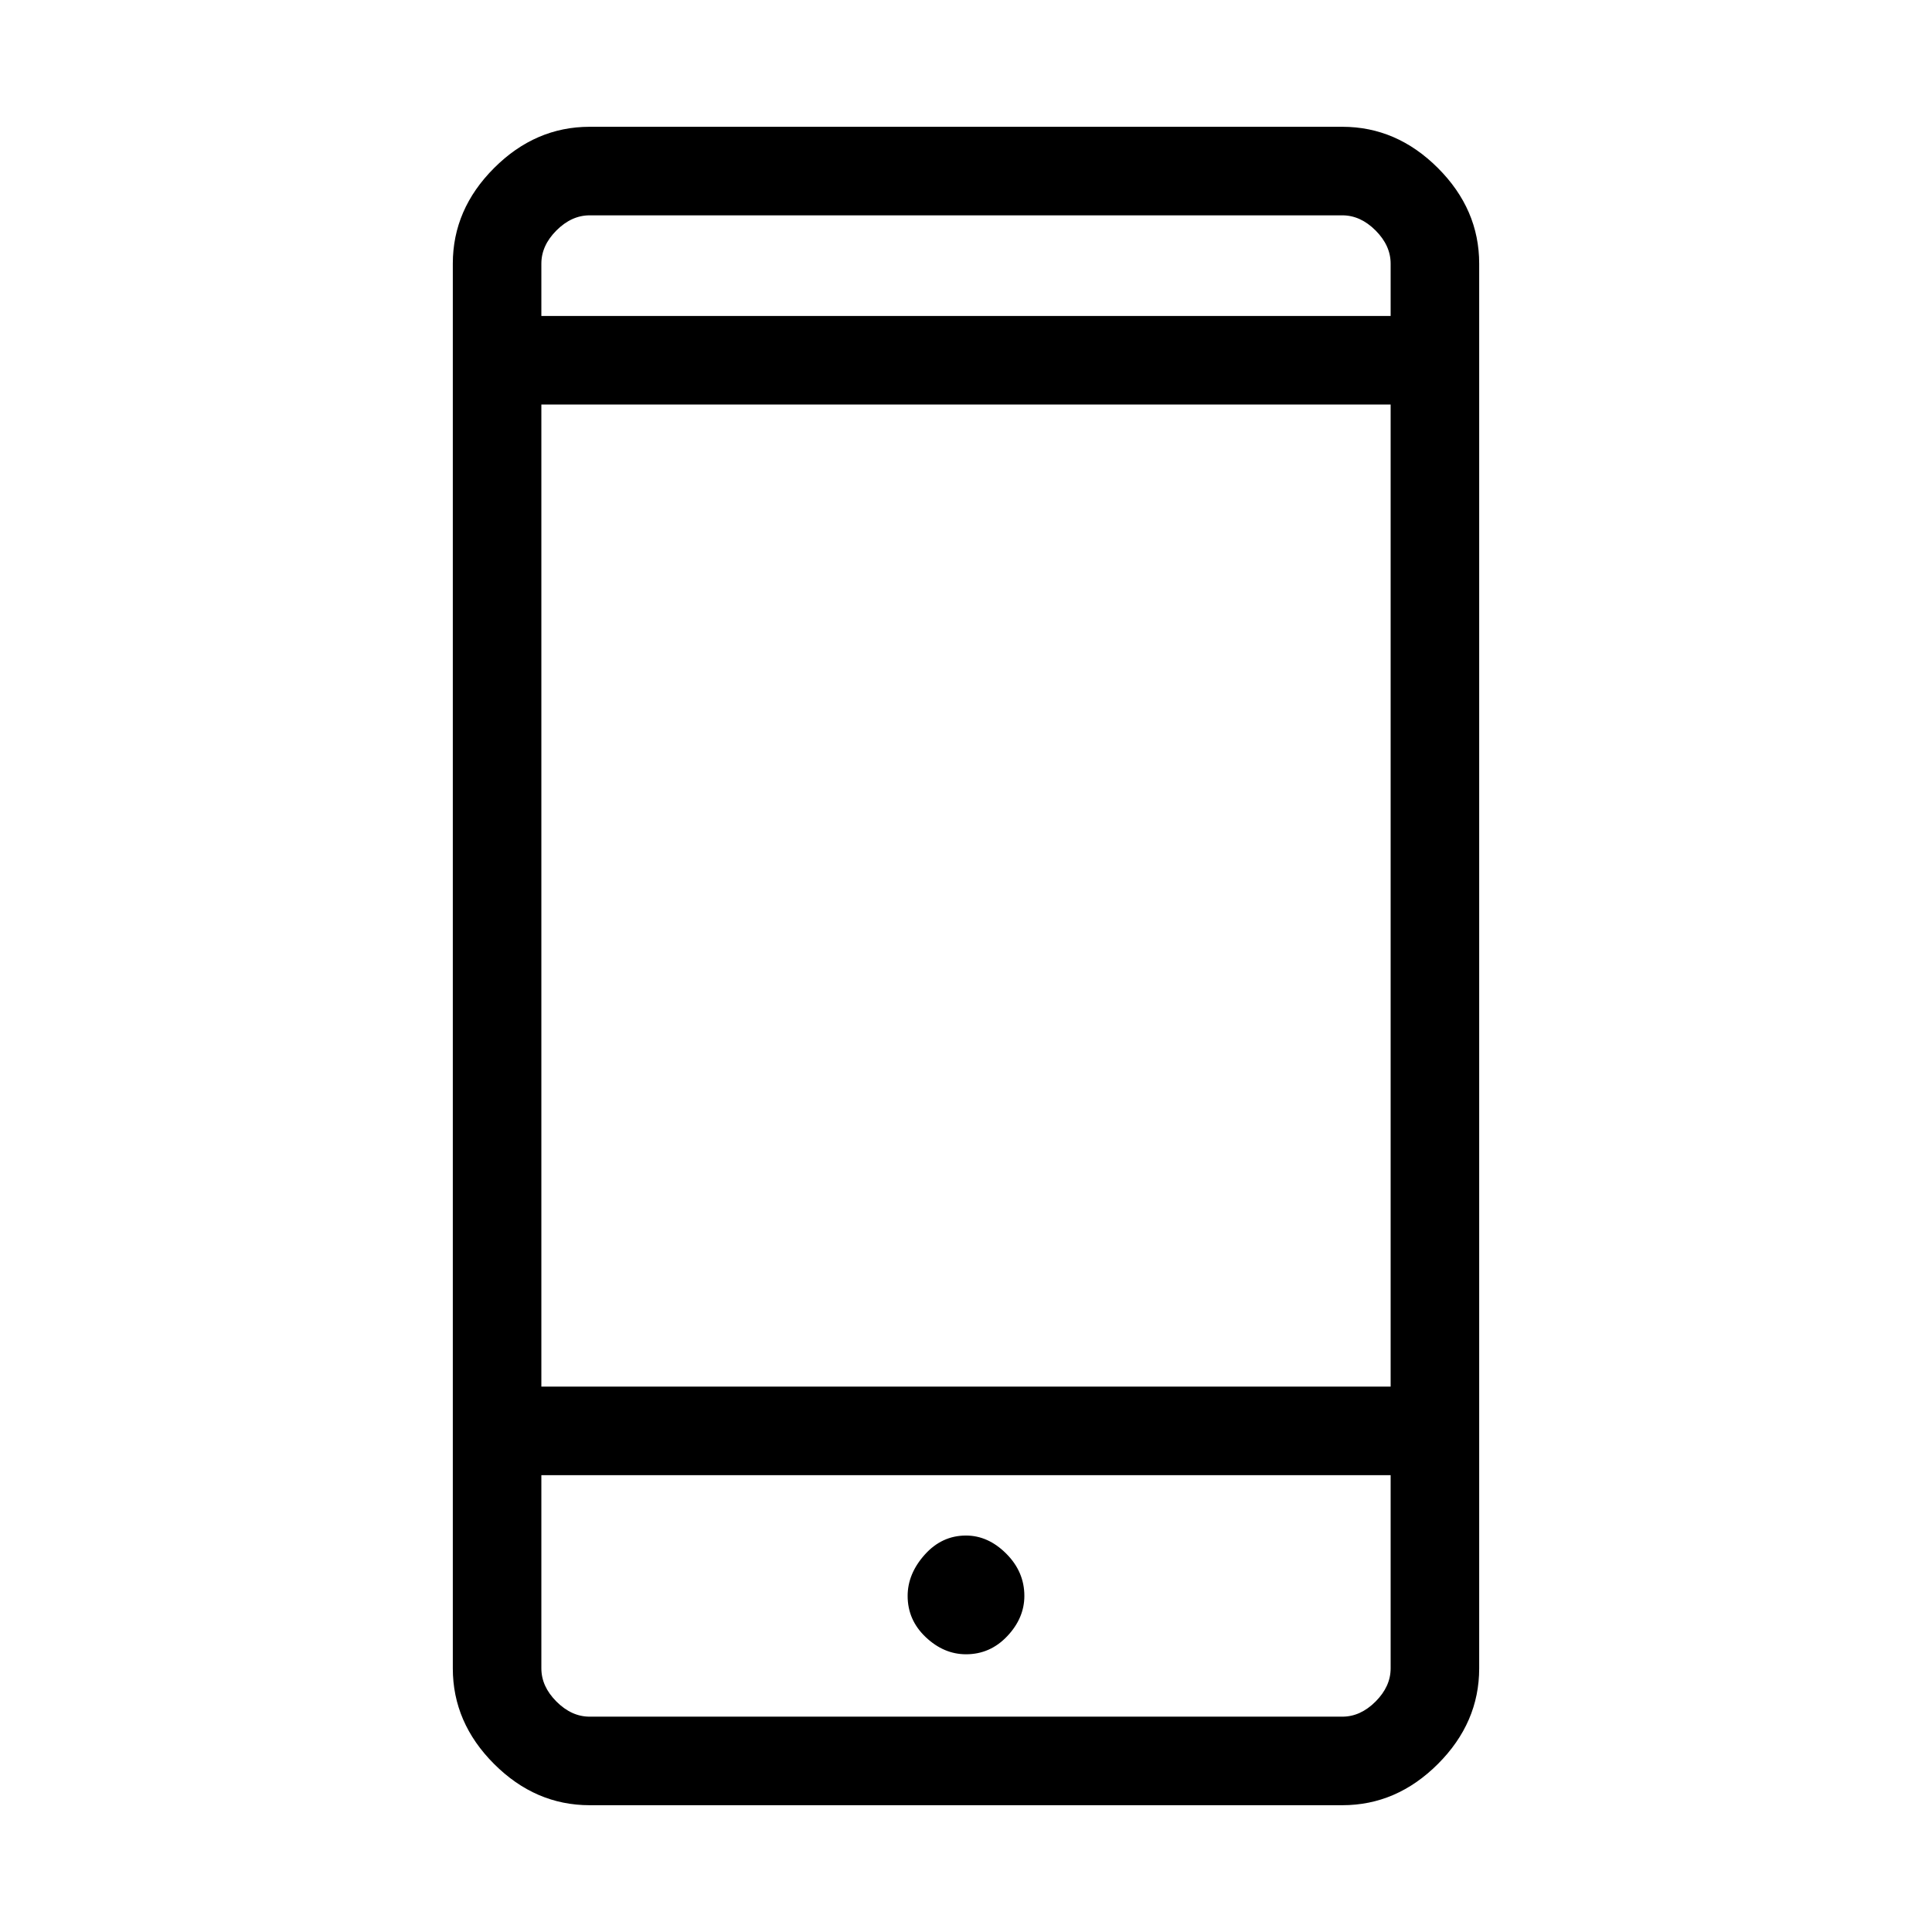 <svg xmlns="http://www.w3.org/2000/svg" height="48" width="48"><path d="M24 41.1Q24.6 41.1 25.025 40.65Q25.45 40.2 25.45 39.65Q25.45 39.05 25 38.6Q24.55 38.15 24 38.15Q23.4 38.15 22.975 38.625Q22.55 39.1 22.55 39.65Q22.55 40.25 23 40.675Q23.45 41.1 24 41.1ZM13.45 34.45H34.55V10.05H13.45ZM14.65 44.85Q13.3 44.85 12.275 43.825Q11.25 42.8 11.25 41.45V6.55Q11.25 5.2 12.275 4.175Q13.3 3.15 14.65 3.15H33.35Q34.7 3.15 35.725 4.175Q36.75 5.2 36.75 6.55V41.45Q36.75 42.8 35.725 43.825Q34.7 44.85 33.35 44.85ZM13.45 7.85H34.55V6.55Q34.55 6.1 34.175 5.725Q33.8 5.35 33.35 5.35H14.65Q14.2 5.35 13.825 5.725Q13.45 6.1 13.45 6.55ZM13.45 5.35Q13.45 5.35 13.45 5.7Q13.45 6.05 13.45 6.55V7.85V6.55Q13.45 6.05 13.45 5.7Q13.45 5.35 13.45 5.35ZM13.45 36.65V41.45Q13.45 41.9 13.825 42.275Q14.2 42.65 14.65 42.65H33.35Q33.8 42.65 34.175 42.275Q34.55 41.9 34.55 41.45V36.65ZM13.45 42.65Q13.45 42.65 13.45 42.3Q13.45 41.95 13.45 41.45V36.65V41.45Q13.45 41.95 13.45 42.3Q13.45 42.65 13.45 42.65Z"/></svg>